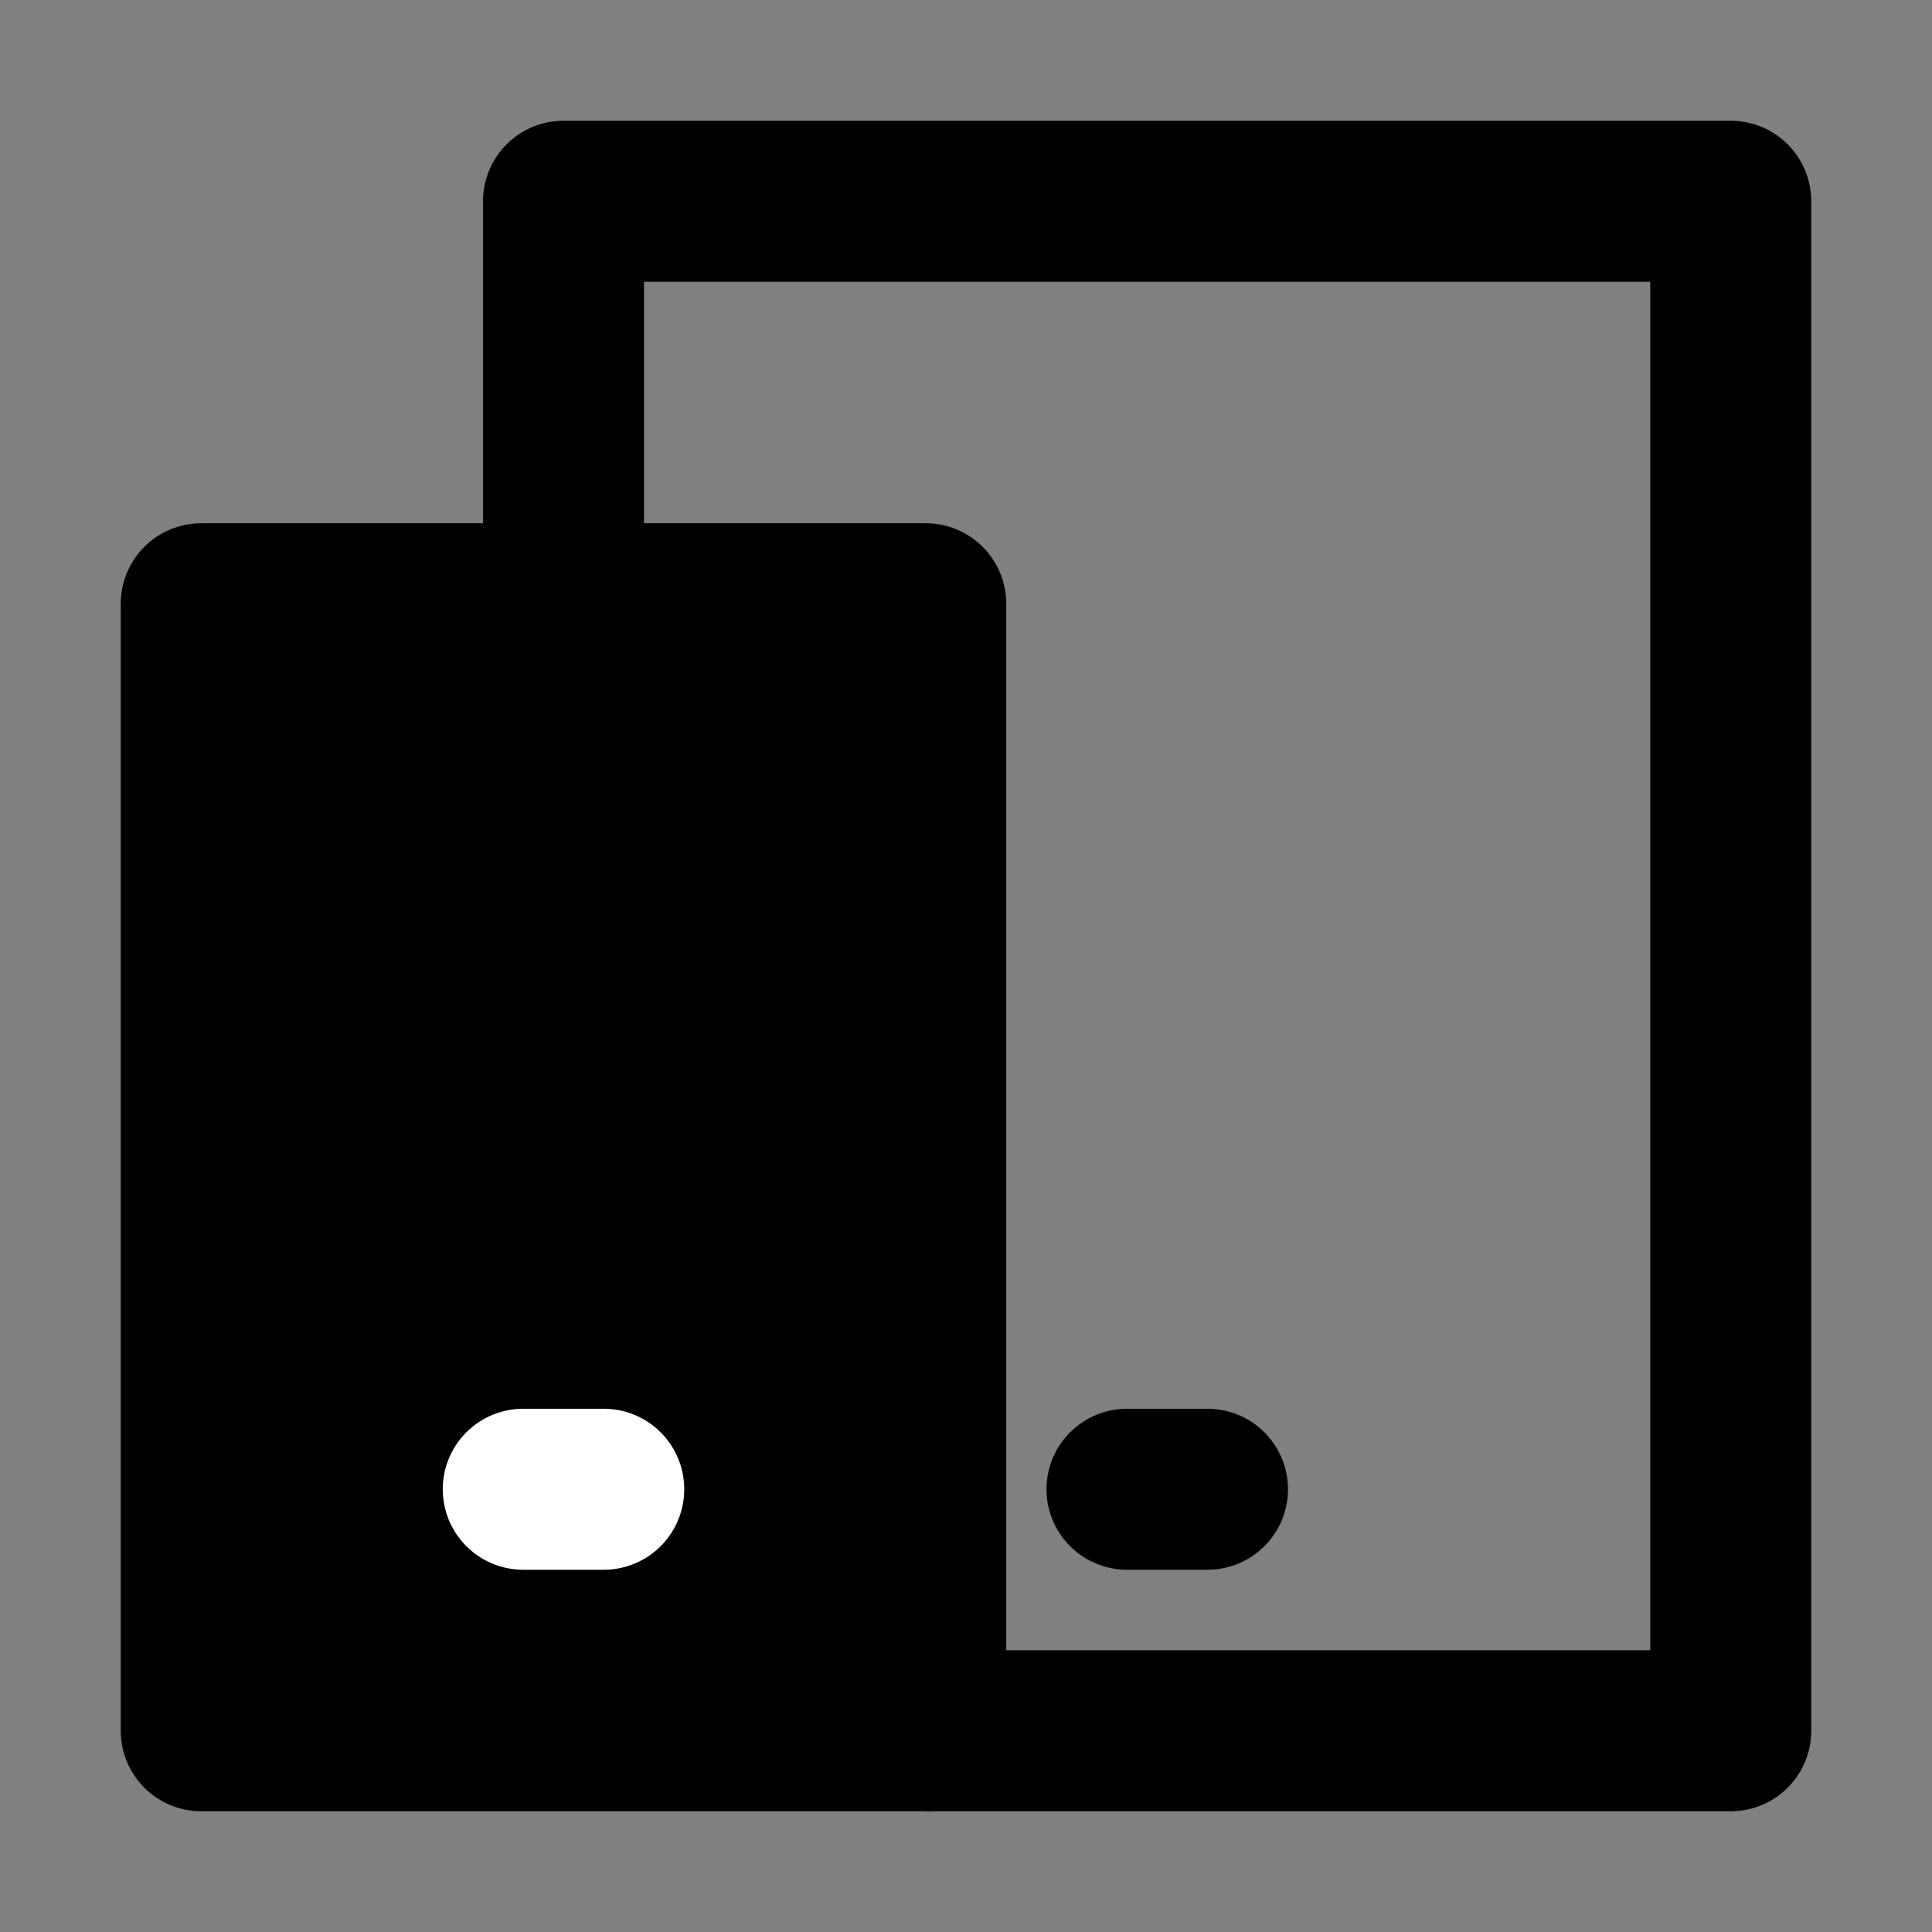 <?xml version="1.0" encoding="UTF-8"?><svg width="24" height="24" viewBox="0 0 48 48" fill="none" xmlns="http://www.w3.org/2000/svg"><rect x="0" y="0" width="48" height="48" fill="#808080" stroke="none"/><path d="M23 43H43V5H14V15" stroke="currentColor" stroke-width="4" stroke-linejoin="round"/><path d="M5 15H23V43H5L5 15Z" fill="currentColor" stroke="currentColor" stroke-width="4" stroke-linejoin="round"/><path d="M13 37H15" stroke="#FFF" stroke-width="4" stroke-linecap="round" stroke-linejoin="round"/><path d="M28 37H30" stroke="currentColor" stroke-width="4" stroke-linecap="round" stroke-linejoin="round"/></svg>